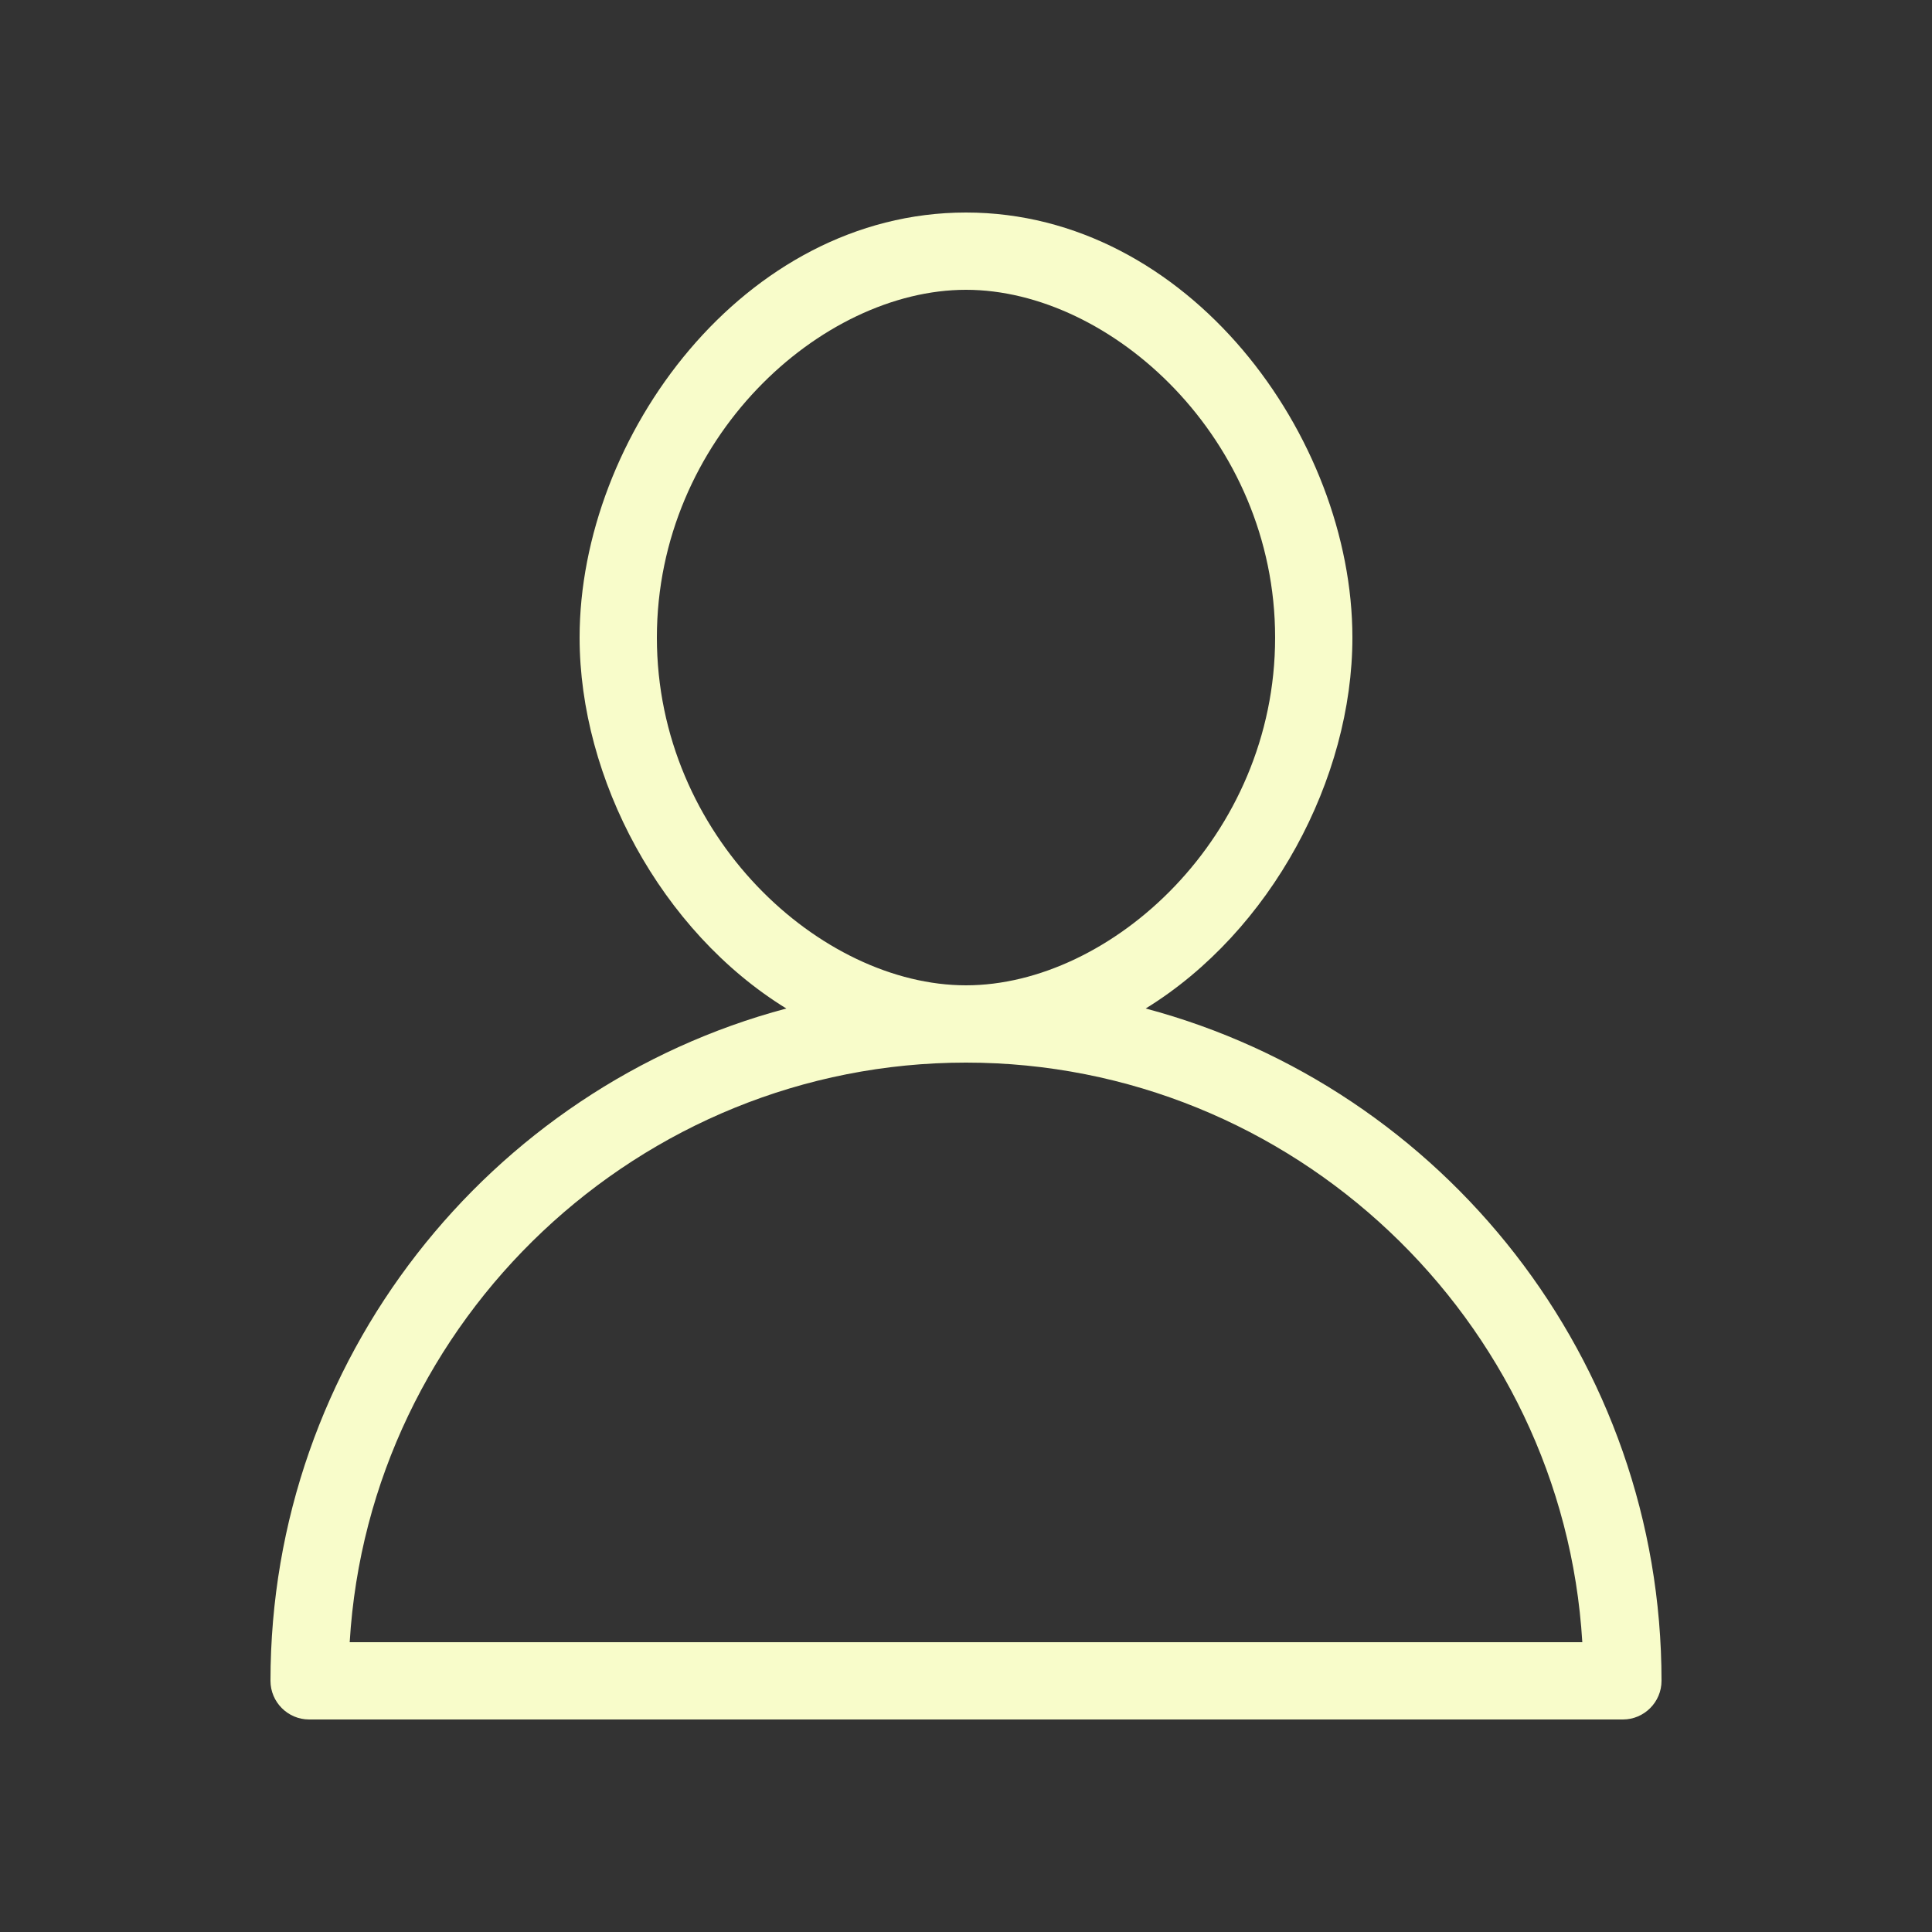 <svg id="SvgjsSvg1018" width="288" height="288" xmlns="http://www.w3.org/2000/svg" version="1.1" xmlns:xlink="http://www.w3.org/1999/xlink" xmlns:svgjs="http://svgjs.com/svgjs"><rect width="100%" height="100%" fill="#333333" stroke="none"/><defs id="SvgjsDefs1019"></defs><g id="SvgjsG1020"><svg xmlns="http://www.w3.org/2000/svg" width="288" height="288" viewBox="0 0 100 100"><path d="M59.3 52.2C65.8 48.2 70 40.3 70 33c0-10.4-8.5-22-20-22S30 22.6 30 33c0 7.3 4.2 15.2 10.7 19.2C25.3 56.3 14 70.4 14 87c0 1.1.9 2 2 2h68c1.1 0 2-.9 2-2 0-16.6-11.3-30.7-26.7-34.8zM34 33c0-10.3 8.5-18 16-18s16 7.7 16 18-8.5 18-16 18-16-7.7-16-18zM18.1 85c1-16.7 15-30 31.9-30s30.9 13.3 31.9 30H18.1z" fill="#f8fcca" class="color000 svgShape"></path><path fill="#f8fcca" d="M1224-790V894H-560V-790h1784m8-8H-568V902h1800V-798z" class="color00F svgShape"></path></svg></g></svg>